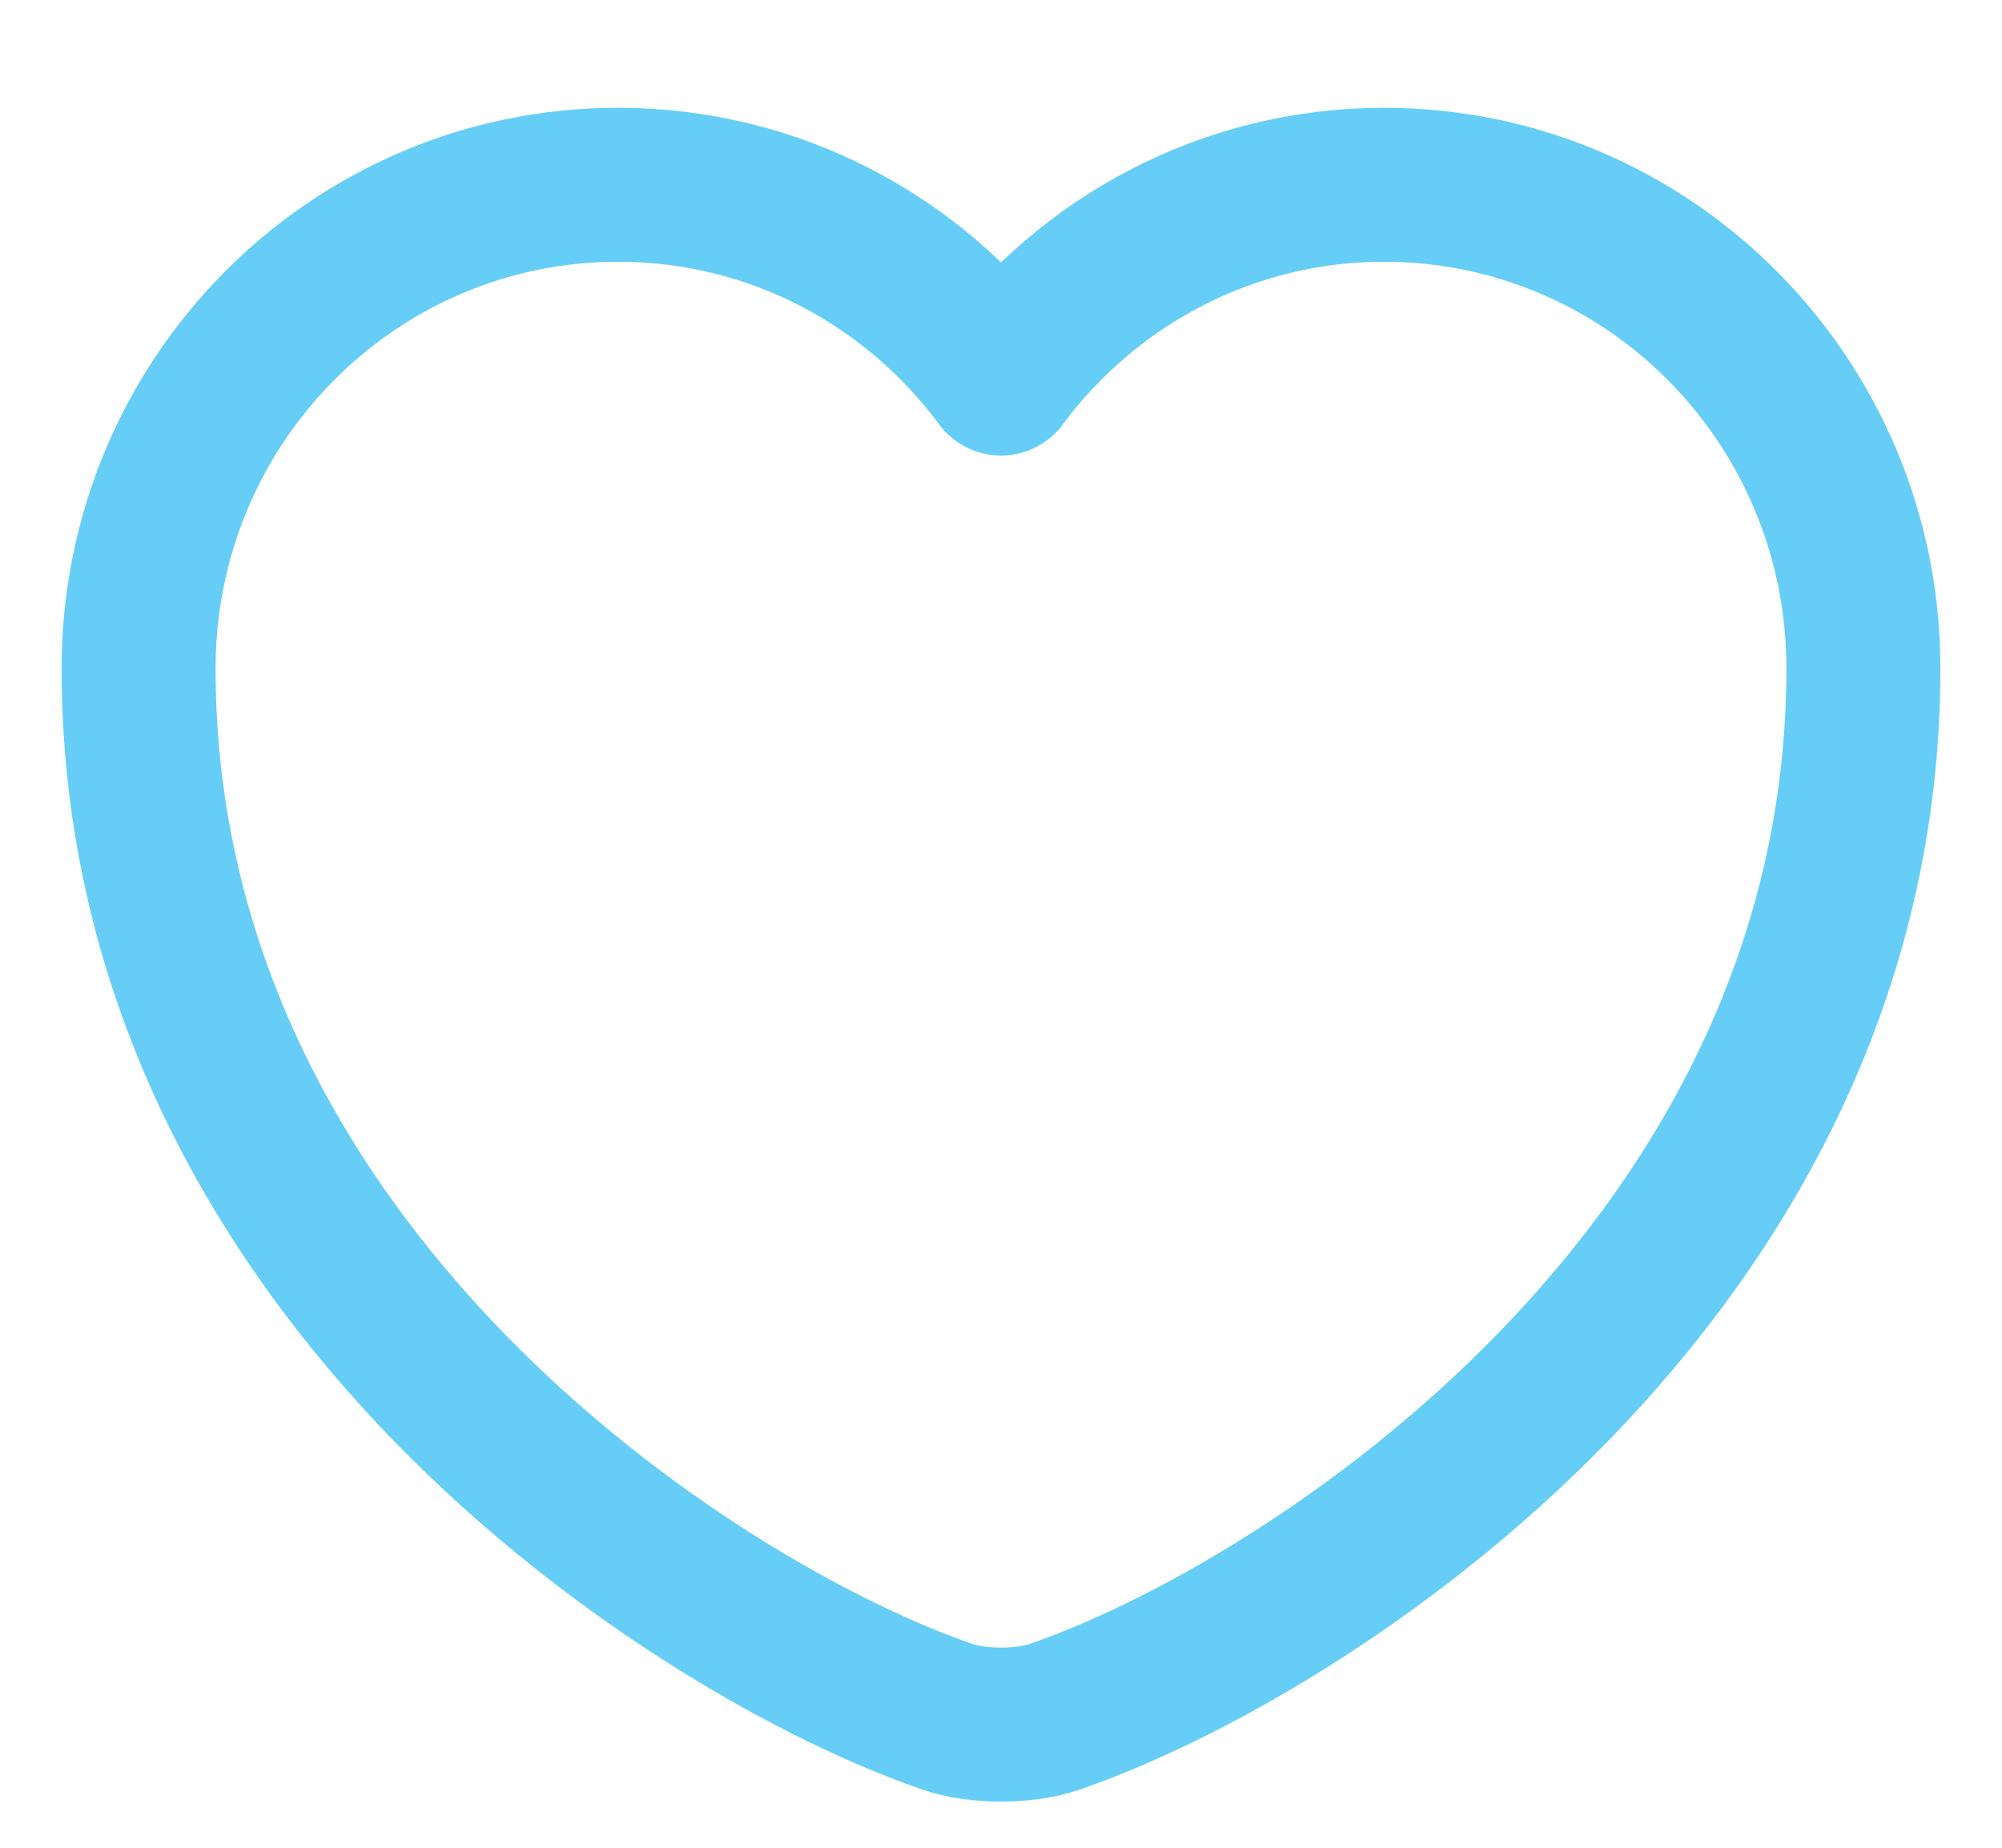 <svg width="26" height="24" viewBox="0 0 26 24" fill="none" xmlns="http://www.w3.org/2000/svg">
<path d="M13.695 22.299C13.314 22.434 12.687 22.434 12.306 22.299C9.058 21.186 1.8 16.546 1.8 8.681C1.8 5.209 4.589 2.4 8.027 2.4C10.066 2.4 11.869 3.389 13 4.917C14.132 3.389 15.946 2.4 17.973 2.4C21.412 2.4 24.2 5.209 24.2 8.681C24.2 16.546 16.943 21.186 13.695 22.299Z" stroke="#01AEF0" stroke-opacity="0.6" stroke-width="2" stroke-linecap="round" stroke-linejoin="round"/>
</svg>
